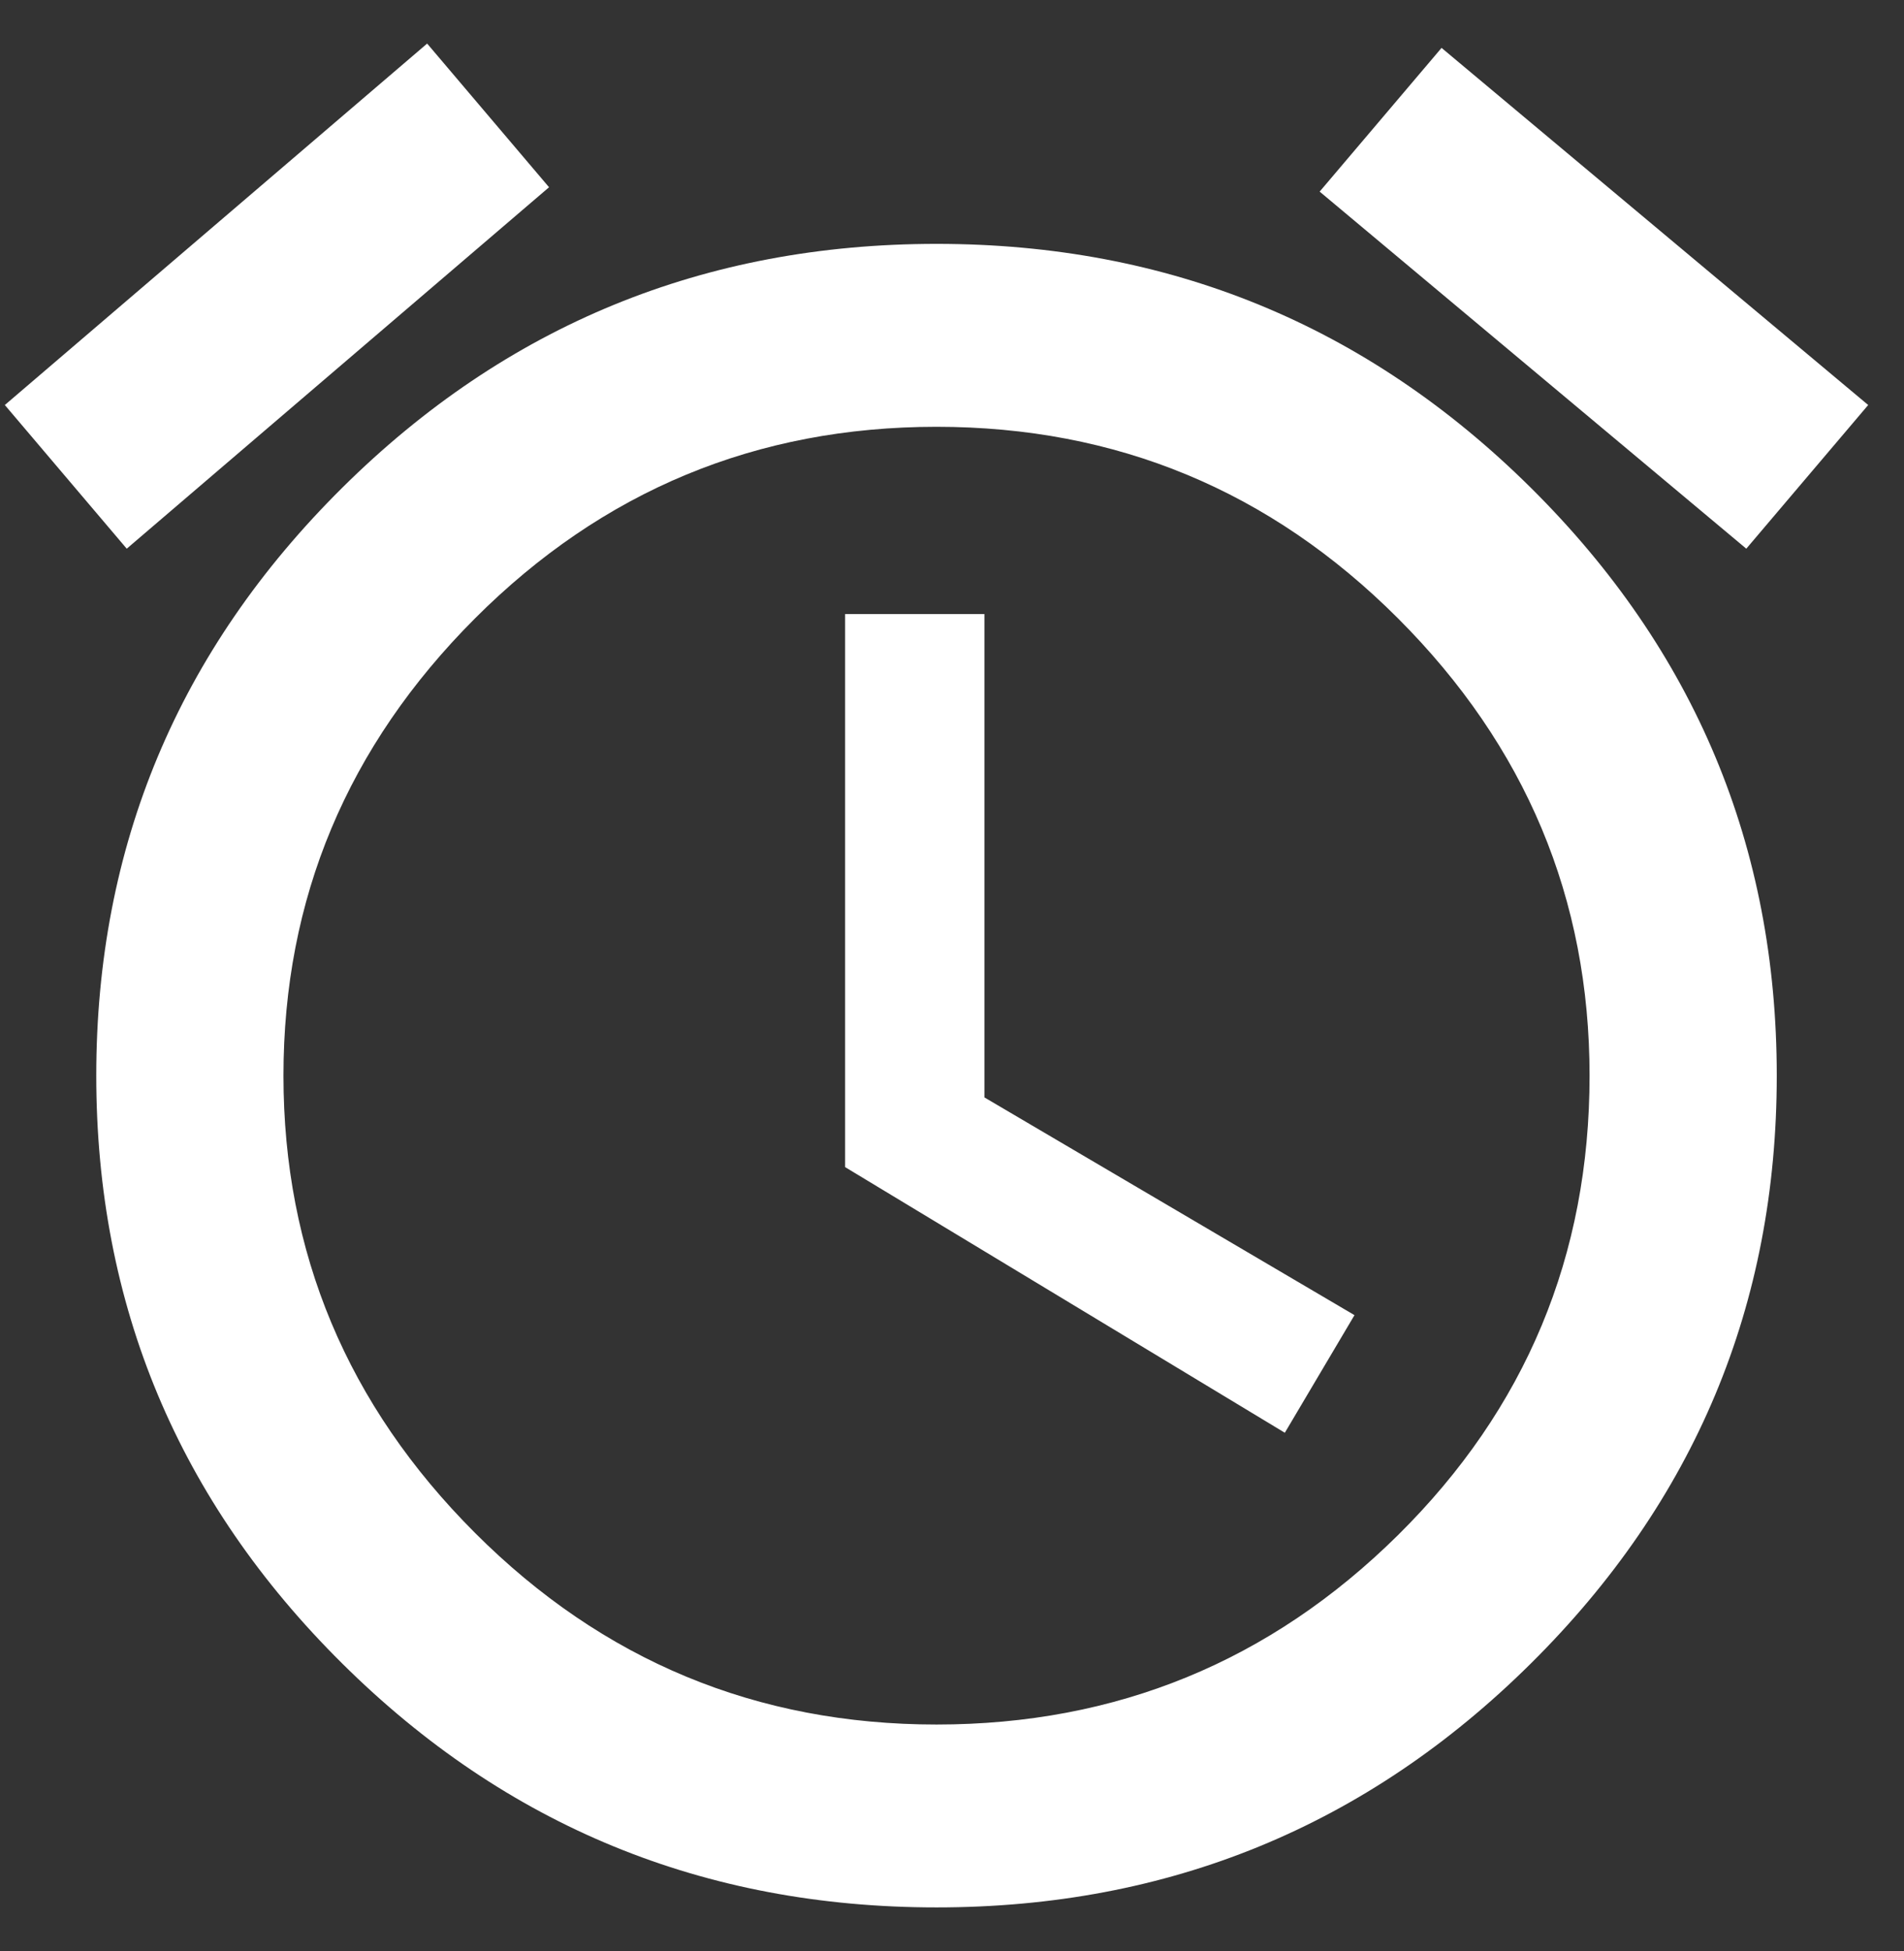 <?xml version="1.0" encoding="UTF-8"?>
<svg width="41px" height="42px" viewBox="0 0 41 42" version="1.1" xmlns="http://www.w3.org/2000/svg" xmlns:xlink="http://www.w3.org/1999/xlink">
    <rect x="0" y="0" width="41" height="42" fill="#333333" stroke="none"/>
    <!-- Generator: Sketch 43.2 (39069) - http://www.bohemiancoding.com/sketch -->
    <title>schedule</title>
    <desc>Created with Sketch.</desc>
    <defs></defs>
    <g id="UX-UI" stroke="none" stroke-width="1" fill="none" fill-rule="evenodd">
        <g id="03-01-Fiche-cours-/-1-cours" transform="translate(-878, -612)" fill="#FFFFFF">
            <g id="CTA---Réserver" transform="translate(854, 585)">
                <path d="M64.229,35.719 L61.604,38.812 L52.417,31.125 L55.042,28.031 L64.229,35.719 Z M35.823,31.031 L26.729,38.812 L24.104,35.719 L33.198,27.938 L35.823,31.031 Z M45.198,40.219 L45.198,50.625 L53.167,55.312 L51.667,57.844 L42.198,52.125 L42.198,40.219 L45.198,40.219 Z M44.167,32.25 C49.167,32.25 53.432,34 56.964,37.5 C60.495,41 62.26,45.219 62.26,50.156 C62.26,55.094 60.495,59.312 56.964,62.812 C53.432,66.313 49.167,68.062 44.167,68.062 C39.167,68.062 34.901,66.313 31.37,62.812 C27.839,59.312 26.073,55.094 26.073,50.156 C26.073,45.219 27.839,41 31.37,37.5 C34.901,34 39.167,32.25 44.167,32.25 Z M44.167,64.125 C48.042,64.125 51.354,62.766 54.104,60.047 C56.854,57.328 58.229,54.031 58.229,50.156 C58.229,46.344 56.854,43.063 54.104,40.312 C51.354,37.562 48.042,36.188 44.167,36.188 C40.292,36.188 36.979,37.562 34.229,40.312 C31.479,43.063 30.104,46.344 30.104,50.156 C30.104,53.969 31.479,57.25 34.229,60 C36.979,62.75 40.292,64.125 44.167,64.125 Z" id="schedule"></path>
            </g>
        </g>
    </g>
</svg>